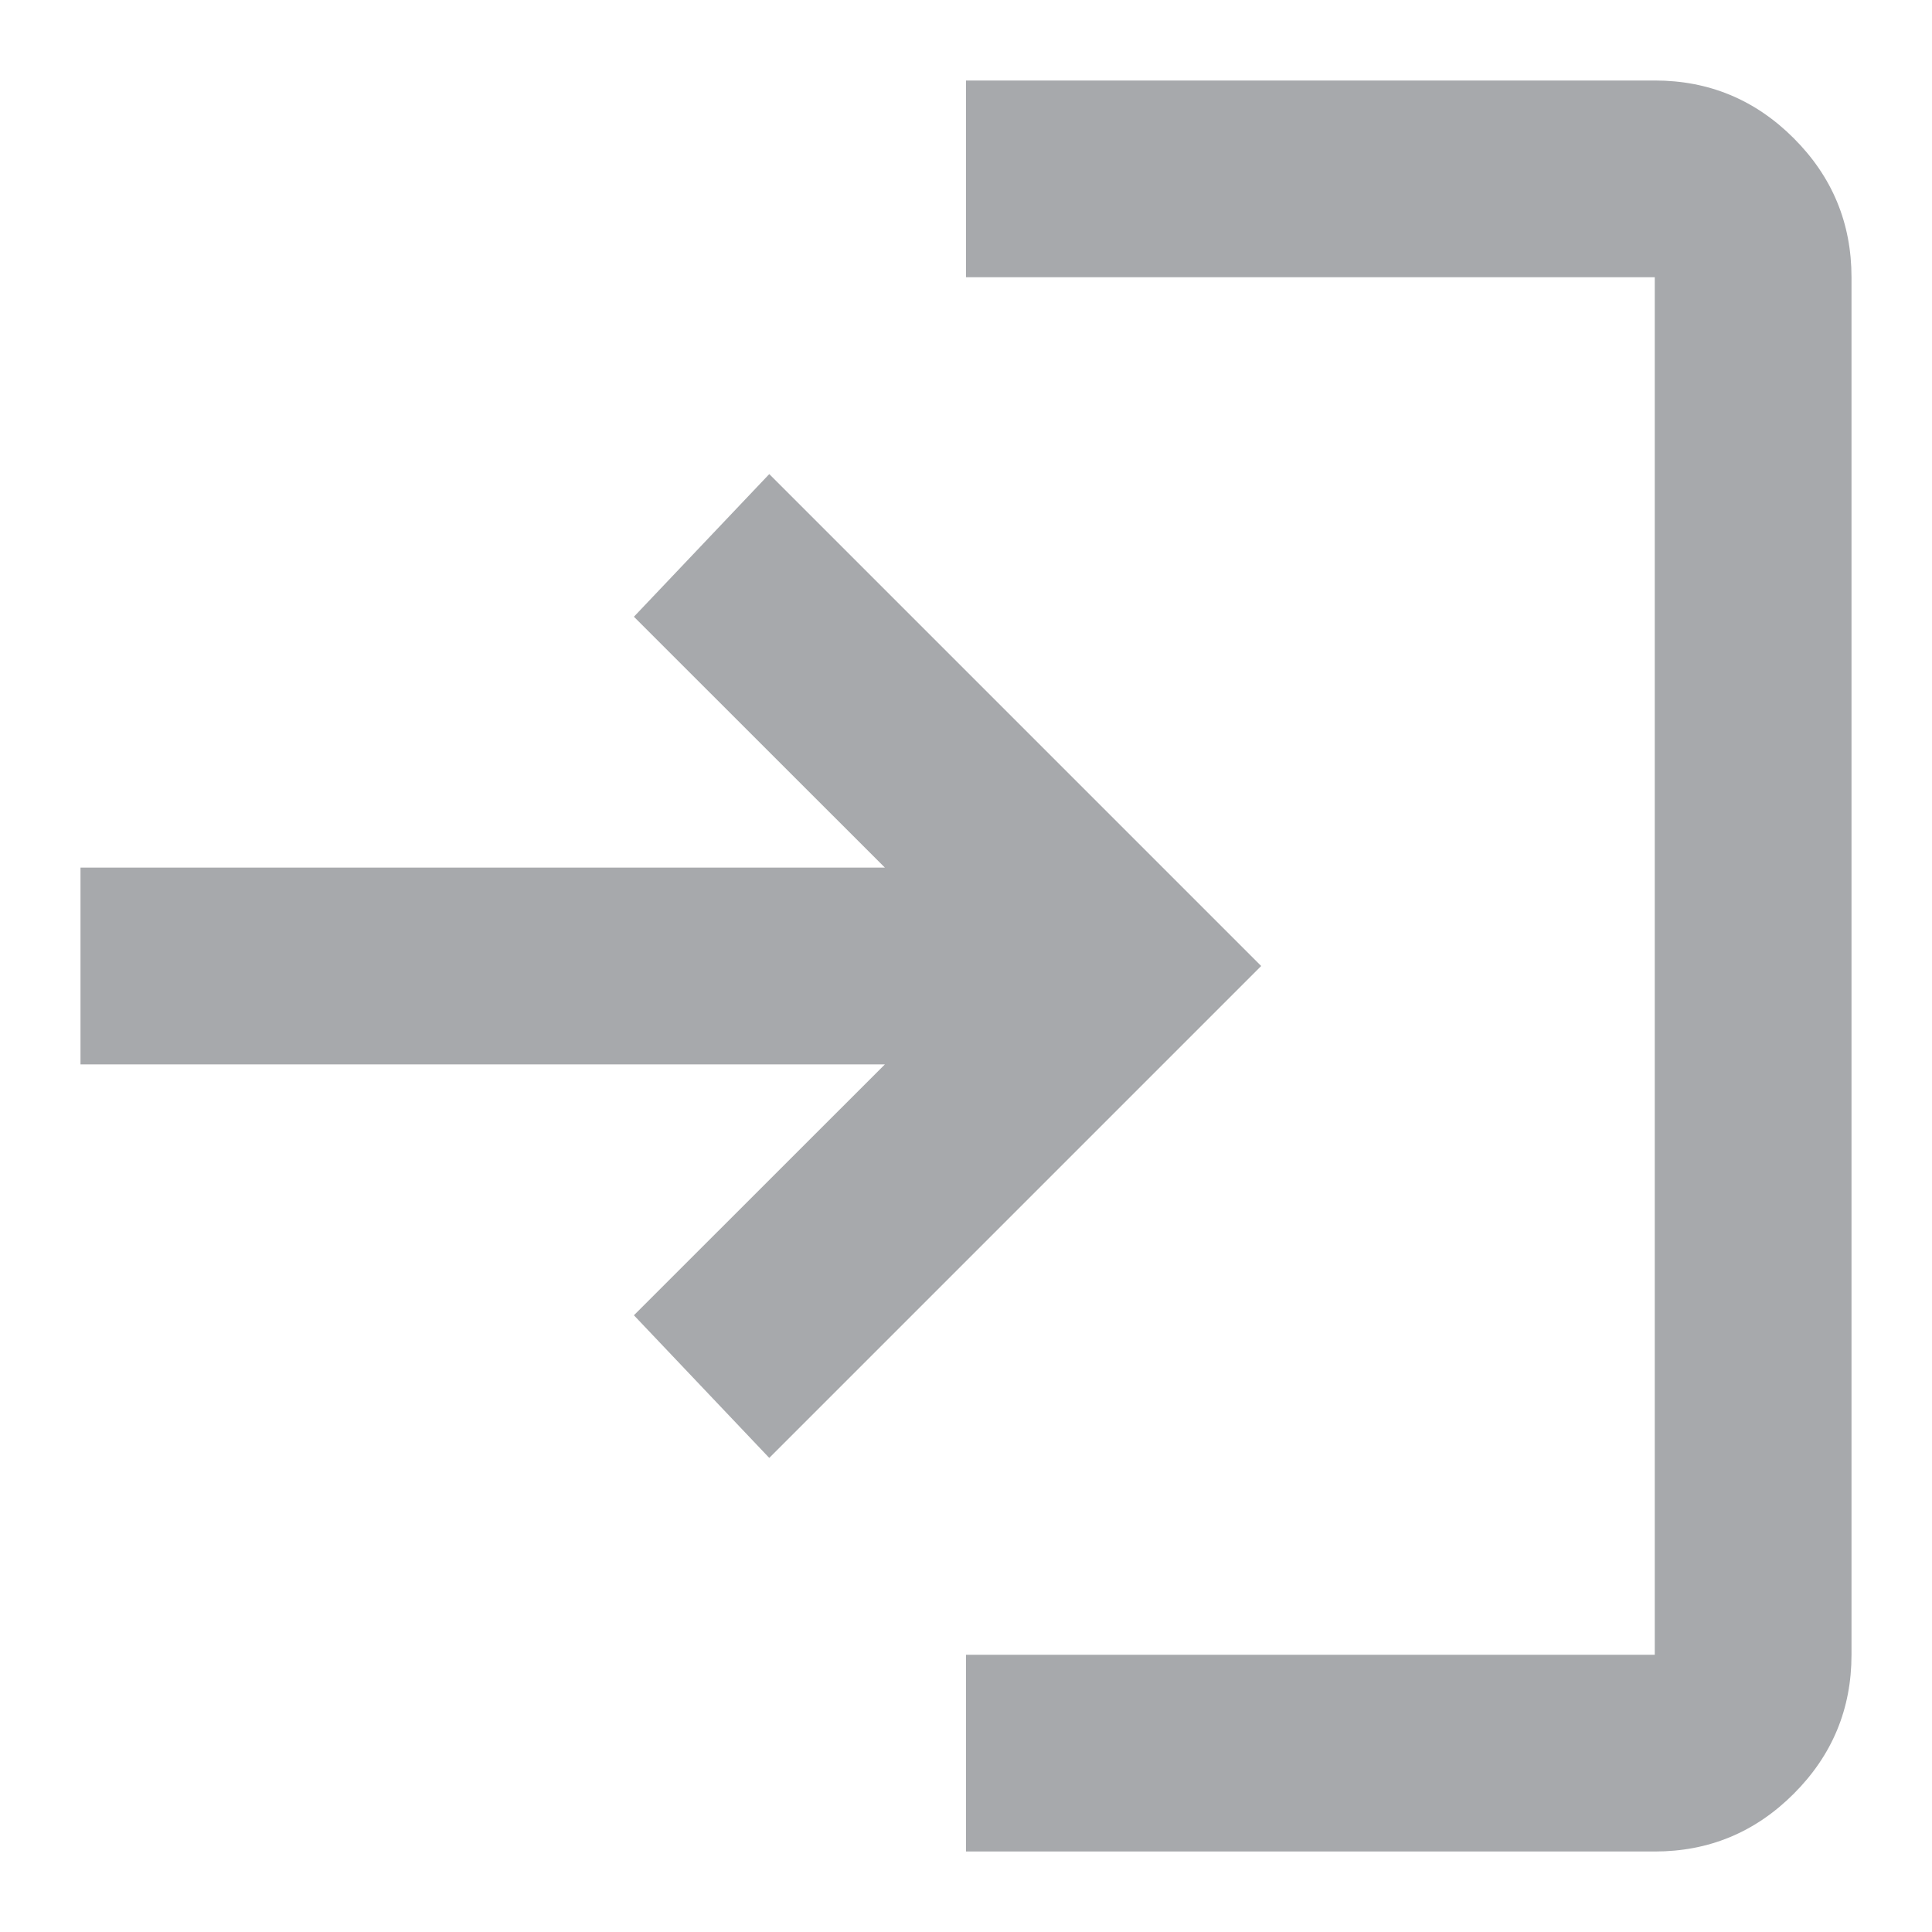 <svg width="18" height="18" viewBox="0 0 18 18" fill="none" xmlns="http://www.w3.org/2000/svg">
<path d="M9 17.25V15.417H15.417V2.583H9V0.75H15.417C15.921 0.75 16.353 0.929 16.712 1.288C17.071 1.647 17.25 2.079 17.25 2.583V15.417C17.25 15.921 17.071 16.353 16.712 16.712C16.353 17.071 15.921 17.25 15.417 17.25H9ZM7.167 13.583L5.906 12.254L8.244 9.917H0.75V8.083H8.244L5.906 5.746L7.167 4.417L11.75 9L7.167 13.583Z" fill="#A7A9AC"/>
</svg>
